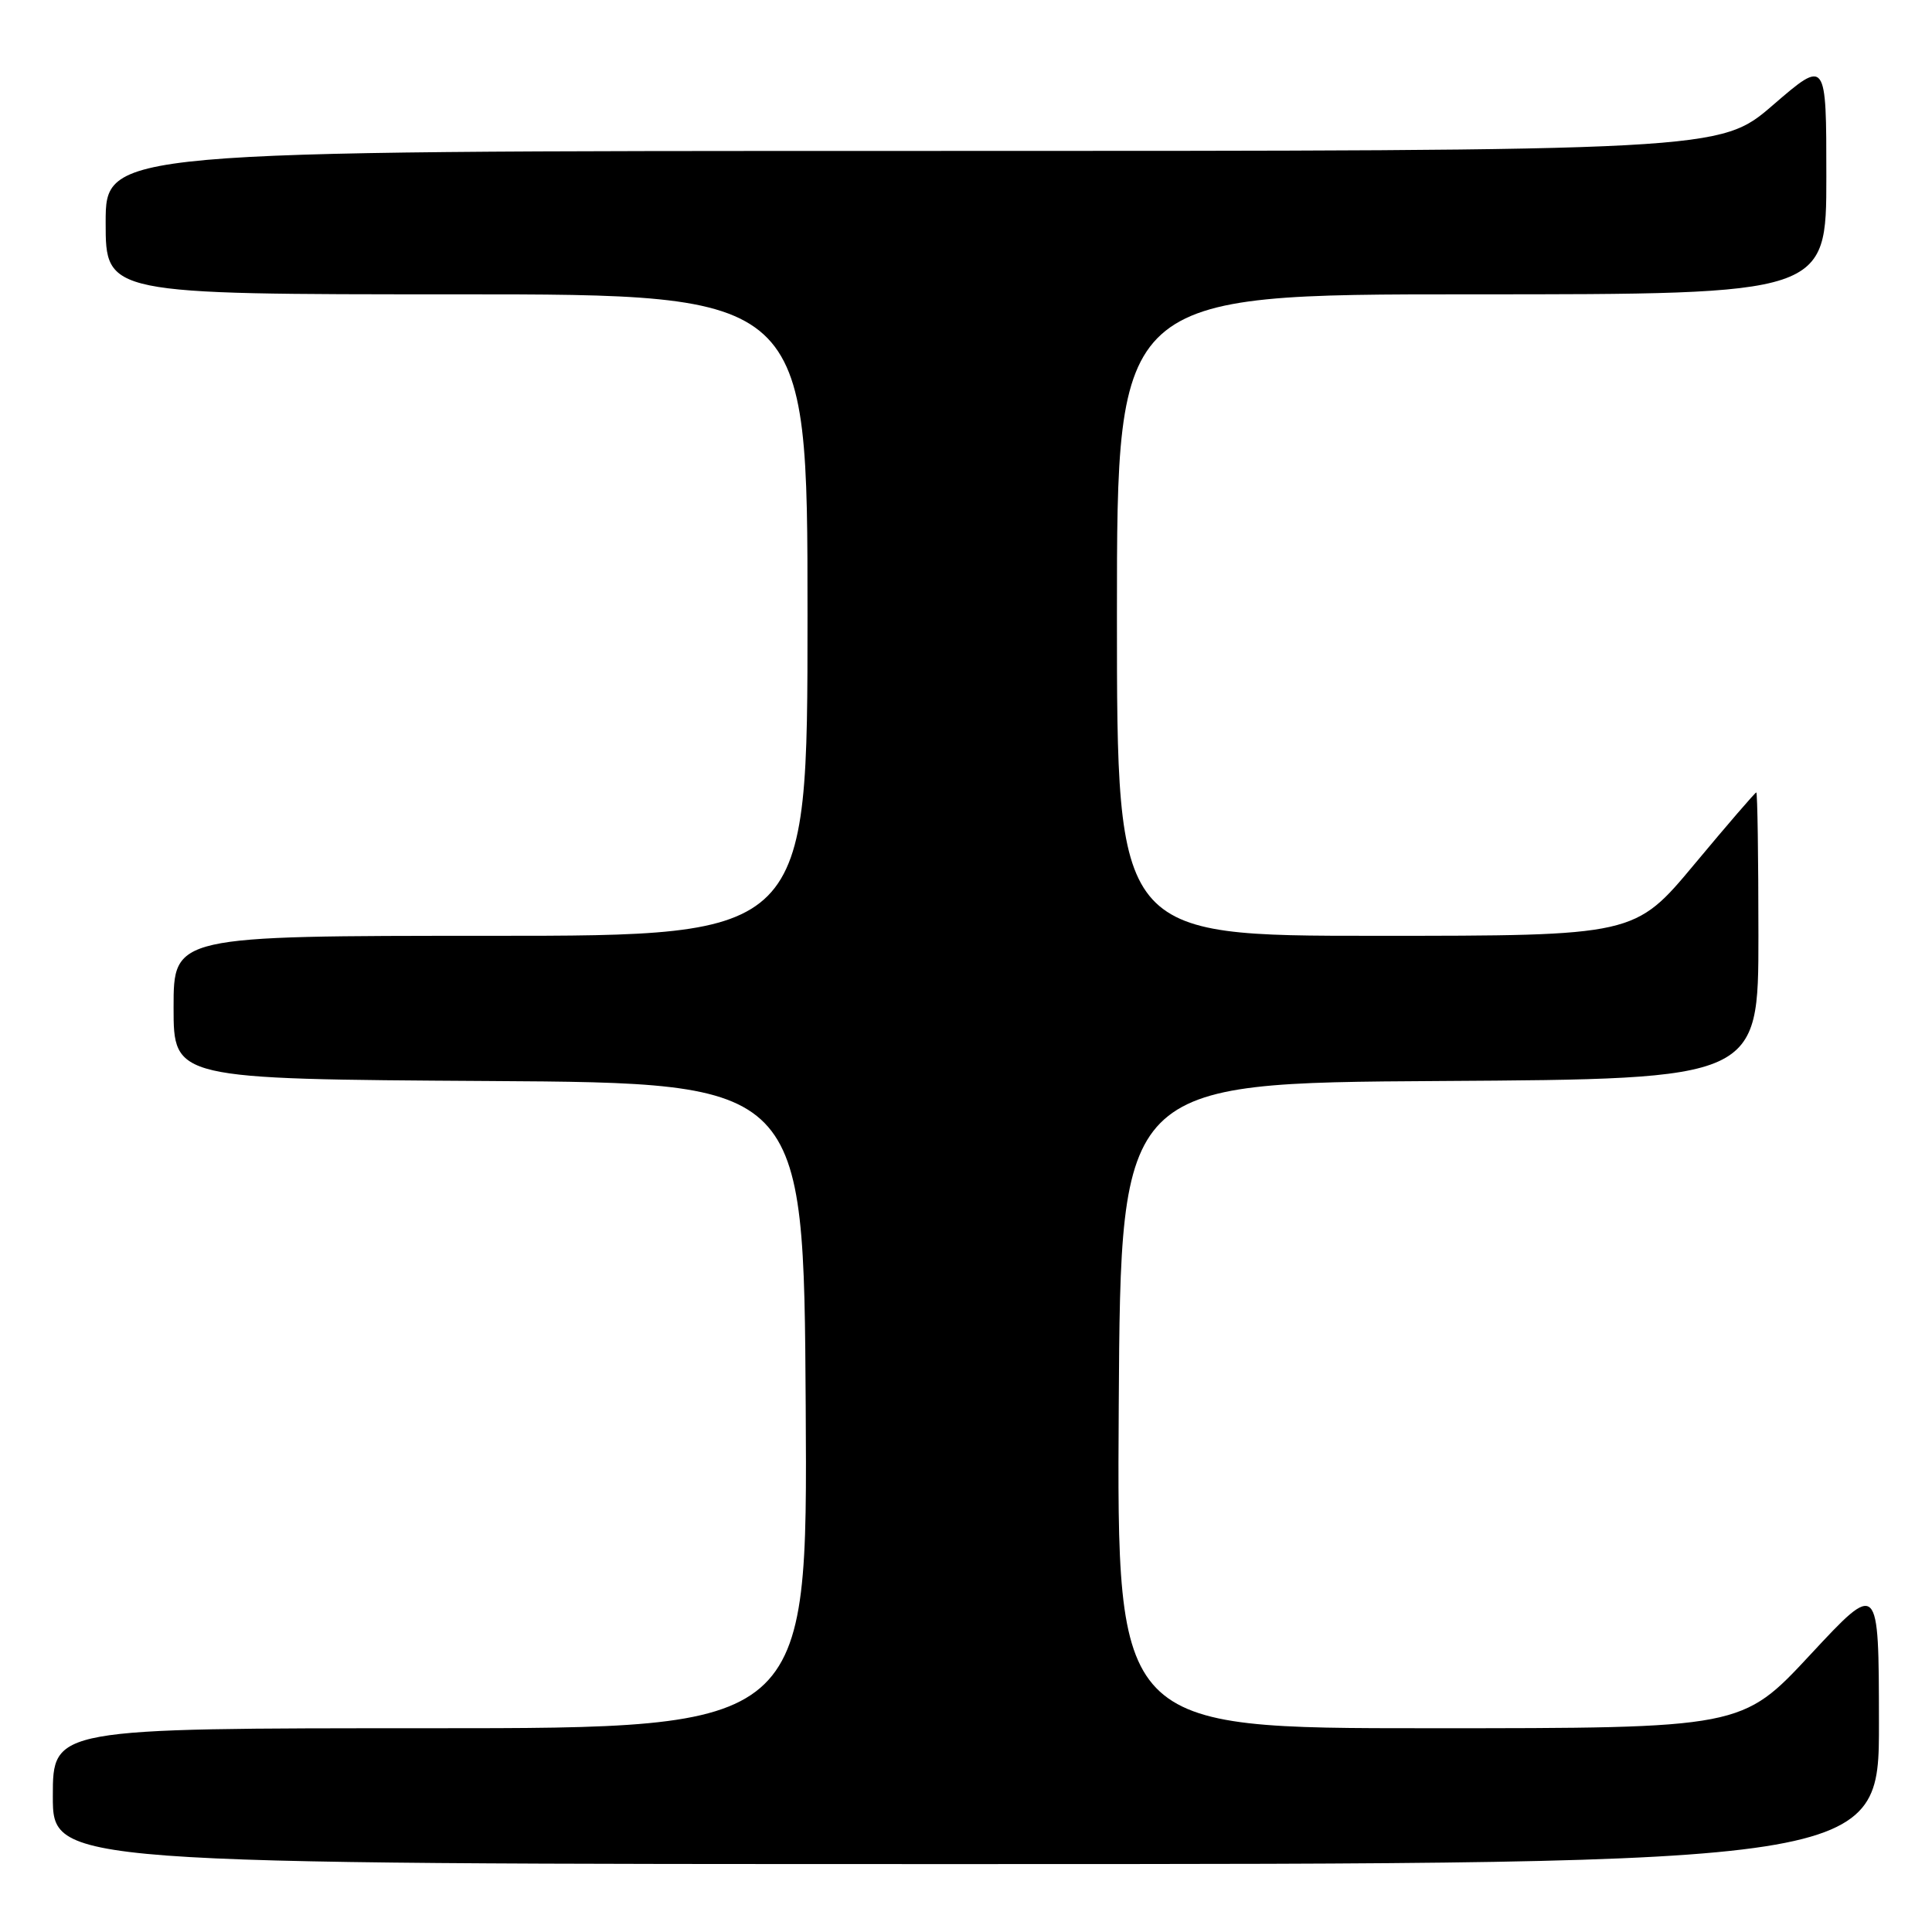 <?xml version="1.0" encoding="UTF-8" standalone="no"?>
<!DOCTYPE svg PUBLIC "-//W3C//DTD SVG 1.1//EN" "http://www.w3.org/Graphics/SVG/1.1/DTD/svg11.dtd" >
<svg xmlns="http://www.w3.org/2000/svg" xmlns:xlink="http://www.w3.org/1999/xlink" version="1.1" viewBox="0 0 256 256">
 <g >
 <path fill="currentColor"
d=" M 248.97 228.25 C 248.95 209.50 248.95 209.50 239.88 219.25 C 230.81 229.00 230.81 229.00 189.39 229.00 C 147.98 229.00 147.98 229.00 148.24 186.25 C 148.50 143.50 148.50 143.50 190.75 143.24 C 233.00 142.98 233.00 142.98 233.00 123.99 C 233.00 113.55 232.87 105.00 232.72 105.00 C 232.57 105.00 228.88 109.28 224.53 114.50 C 216.61 124.00 216.61 124.00 182.31 124.00 C 148.00 124.00 148.00 124.00 148.00 81.50 C 148.00 39.00 148.00 39.00 195.00 39.00 C 242.00 39.00 242.00 39.00 242.00 23.41 C 242.00 7.82 242.00 7.82 234.94 13.91 C 227.89 20.00 227.89 20.00 120.94 20.00 C 14.00 20.00 14.00 20.00 14.00 29.50 C 14.00 39.00 14.00 39.00 60.50 39.00 C 107.00 39.00 107.00 39.00 107.00 81.50 C 107.00 124.00 107.00 124.00 65.00 124.00 C 23.00 124.00 23.00 124.00 23.00 133.49 C 23.00 142.98 23.00 142.98 64.75 143.24 C 106.50 143.50 106.50 143.50 106.76 186.25 C 107.02 229.00 107.02 229.00 57.01 229.00 C 7.00 229.00 7.00 229.00 7.00 238.00 C 7.00 247.00 7.00 247.00 128.00 247.00 C 249.00 247.00 249.00 247.00 248.97 228.25 Z "/>
</g>
</svg>